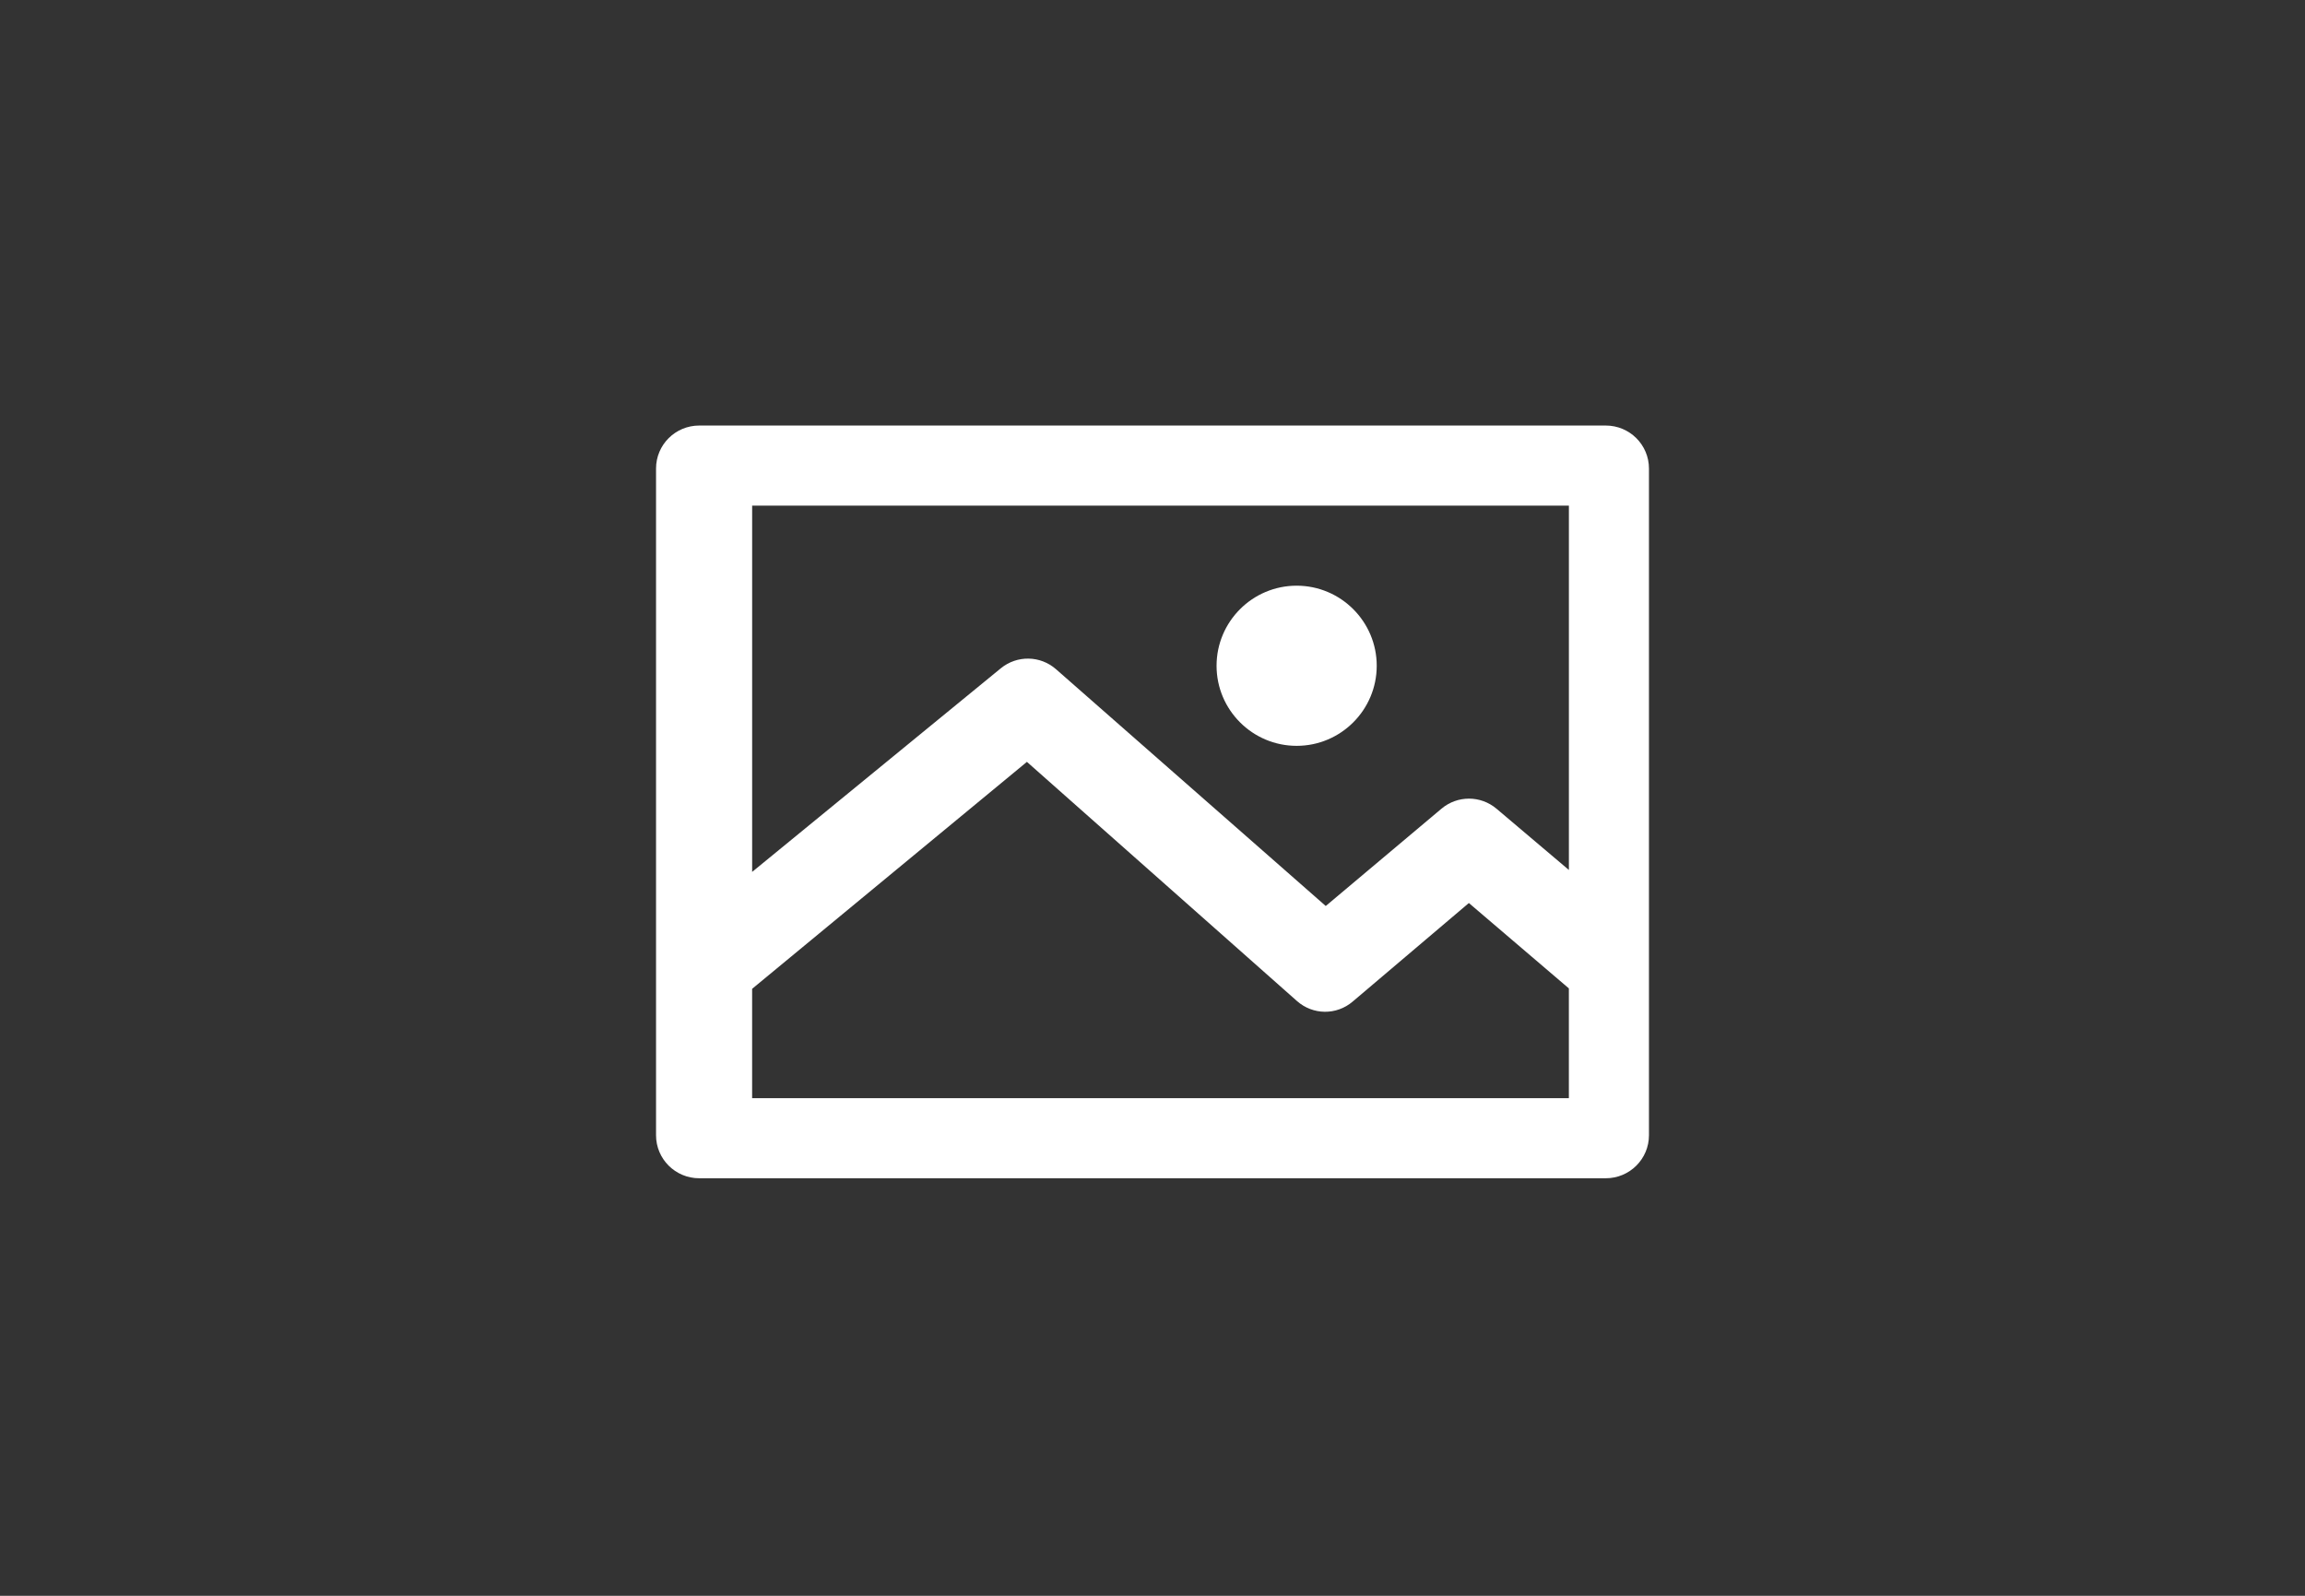 <svg height="90" viewBox="0 0 130 90" width="130" xmlns="http://www.w3.org/2000/svg"><rect x="0" y="0" width="130" height="90" fill="#333333" stroke="none"/><path d="m31.613 13.548c0-2.49 2.026-4.516 4.517-4.516 2.49 0 4.516 2.026 4.516 4.516 0 2.491-2.025 4.516-4.516 4.516-2.491 0-4.517-2.026-4.517-4.516zm-26.194 24.387v-6.167l15.498-12.8 15.23 13.488c.898.795 2.227.81 3.14.034l6.556-5.561 5.64 4.815v6.192zm46.065-33.419v20.549l-4.078-3.451c-.899-.761-2.207-.763-3.108-.005l-6.527 5.488-15.21-13.352c-.888-.78-2.201-.802-3.116-.054l-14.025 11.483v-20.658zm-49.049-4.516c-1.345 0-2.435 1.086-2.435 2.426v37.6c0 1.34 1.09 2.426 2.435 2.426h51.13c1.345 0 2.435-1.086 2.435-2.426v-37.6c0-1.34-1.09-2.426-2.435-2.426z" fill="#fff" fill-rule="evenodd" transform="translate(37 24)"/></svg>